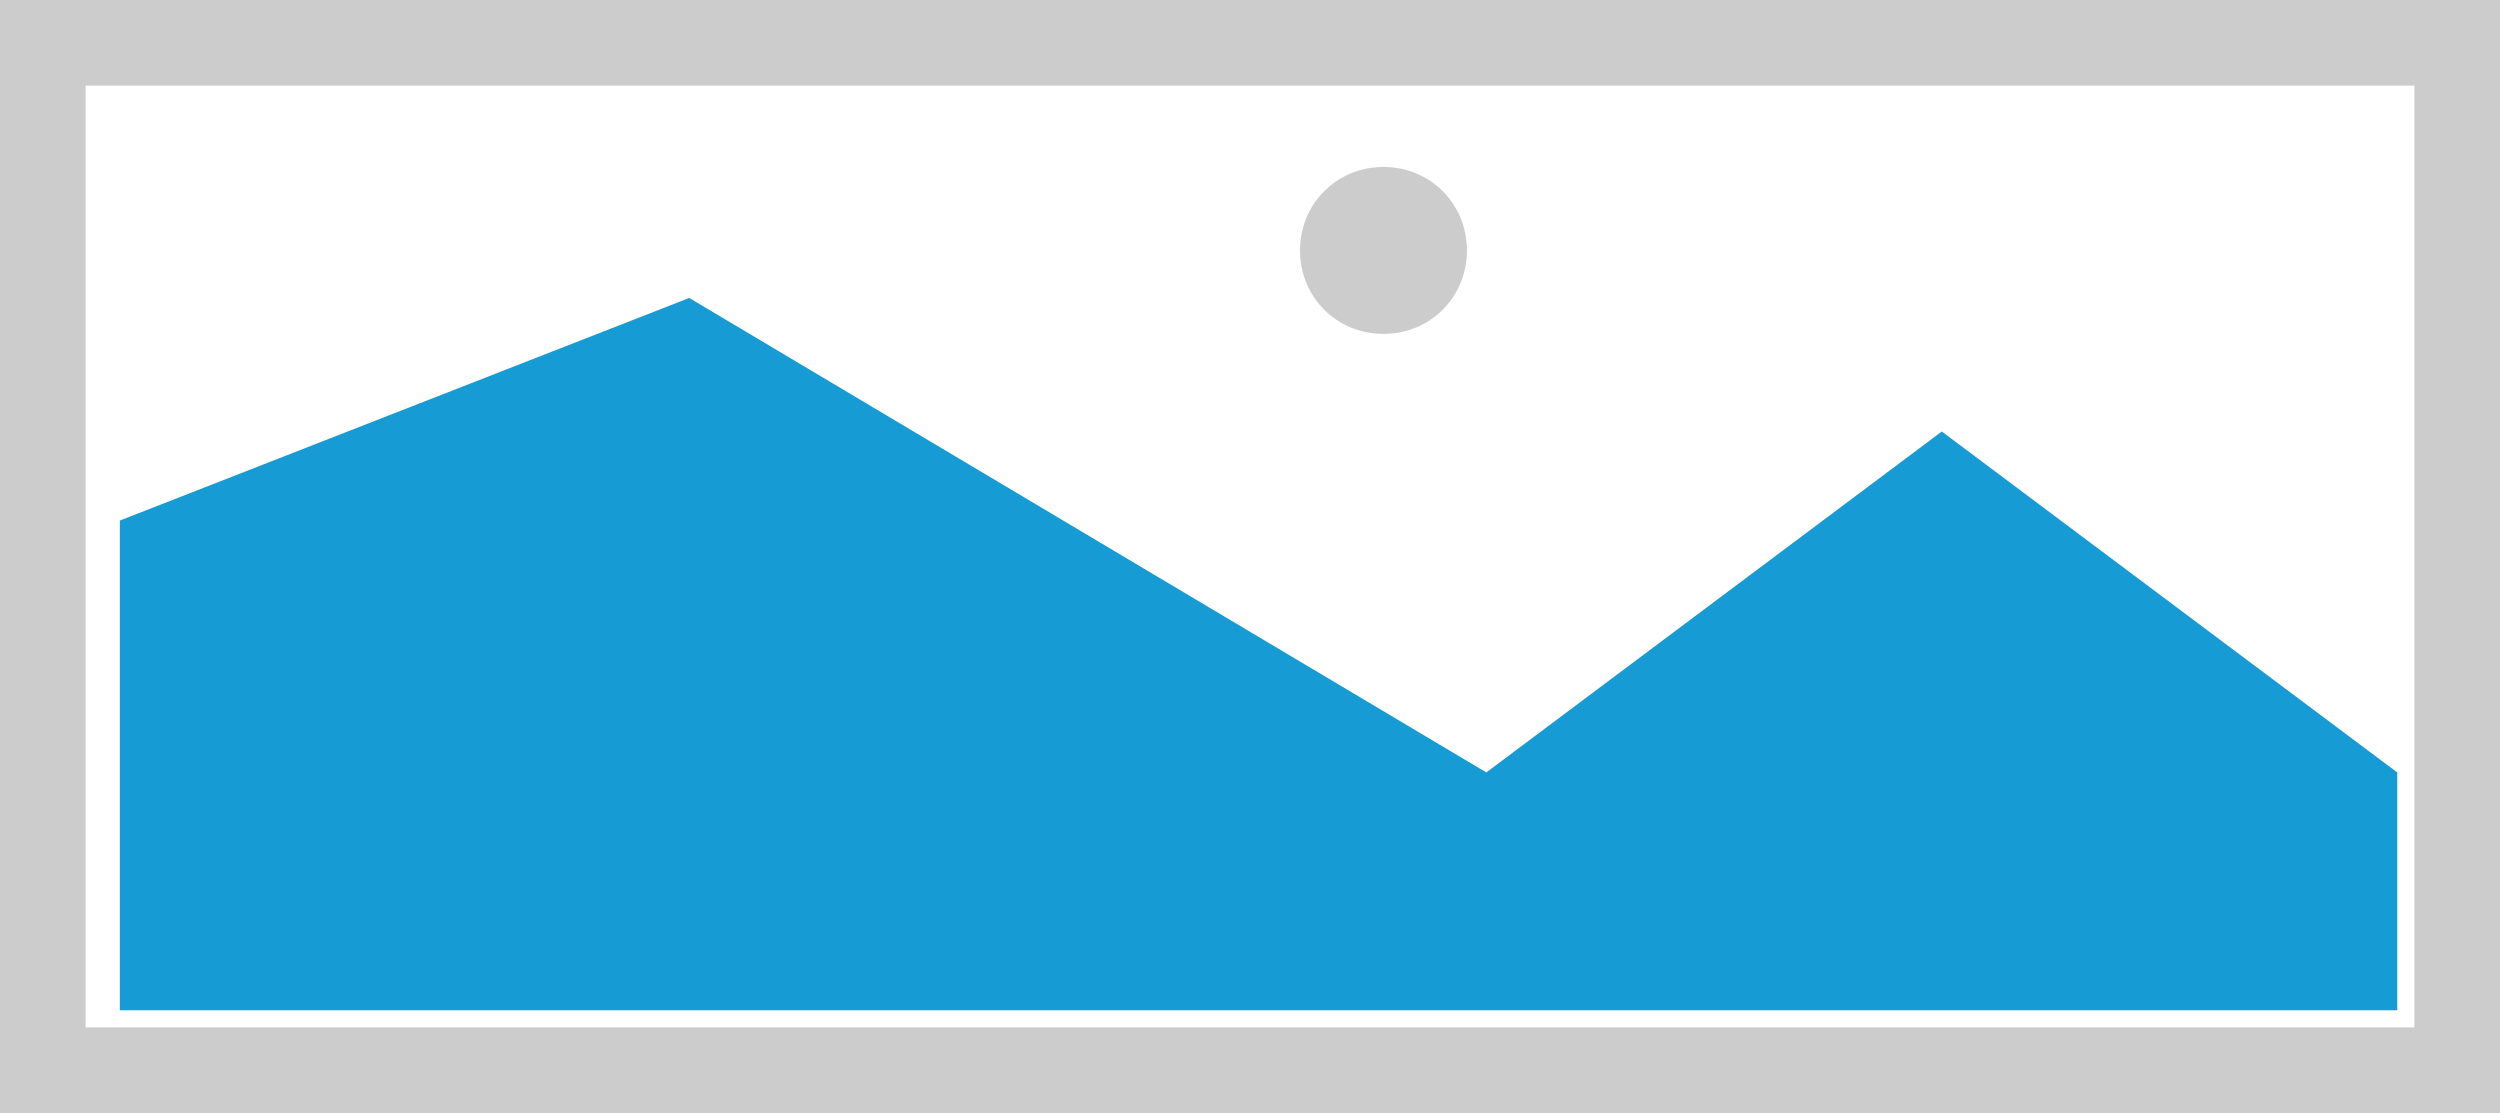 ﻿<?xml version="1.0" encoding="utf-8"?>
<svg version="1.1" xmlns:xlink="http://www.w3.org/1999/xlink" width="146px" height="65px" xmlns="http://www.w3.org/2000/svg">
  <g transform="matrix(1 0 0 1 -308 -678 )">
    <path d="M 308 678  L 454 678  L 454 743  L 308 743  L 308 678  " fill-rule="nonzero" fill="#cccccc" stroke="none" />
    <path d="M 313 683  L 449 683  L 449 738  L 313 738  L 313 683  " fill-rule="nonzero" fill="#ffffff" stroke="none" />
    <path d="M 388.795 697.5  C 386.065 697.5  383.92 695.355  383.92 692.625  C 383.92 689.895  386.065 687.75  388.795 687.75  C 391.525 687.75  393.67 689.895  393.67 692.625  C 393.67 695.355  391.525 697.5  388.795 697.5  " fill-rule="nonzero" fill="#cccccc" stroke="none" />
    <path d="M 315 737  L 315 708.4  L 348.25 695.4  L 394.8 723.11  L 421.4 703.2  L 448 723.11  L 448 737  L 315 737  " fill-rule="nonzero" fill="#169bd5" stroke="none" />
  </g>
</svg>